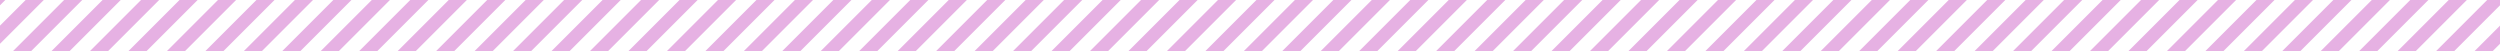 <svg width="390" height="8" viewBox="0 0 390 8" fill="none" xmlns="http://www.w3.org/2000/svg">
    <g clip-path="url(#clip0_25_2042)">
    <line x1="204.707" y1="-1.293" x2="193.707" y2="9.707" stroke="#E6B1E3" stroke-width="2"/>
    <line x1="210.707" y1="-1.293" x2="199.707" y2="9.707" stroke="#E6B1E3" stroke-width="2"/>
    <line x1="216.707" y1="-1.293" x2="205.707" y2="9.707" stroke="#E6B1E3" stroke-width="2"/>
    <line x1="222.707" y1="-1.293" x2="211.707" y2="9.707" stroke="#E6B1E3" stroke-width="2"/>
    <line x1="228.707" y1="-1.293" x2="217.707" y2="9.707" stroke="#E6B1E3" stroke-width="2"/>
    <line x1="234.707" y1="-1.293" x2="223.707" y2="9.707" stroke="#E6B1E3" stroke-width="2"/>
    <line x1="240.707" y1="-1.293" x2="229.707" y2="9.707" stroke="#E6B1E3" stroke-width="2"/>
    <line x1="246.707" y1="-1.293" x2="235.707" y2="9.707" stroke="#E6B1E3" stroke-width="2"/>
    <line x1="252.707" y1="-1.293" x2="241.707" y2="9.707" stroke="#E6B1E3" stroke-width="2"/>
    <line x1="258.707" y1="-1.293" x2="247.707" y2="9.707" stroke="#E6B1E3" stroke-width="2"/>
    <line x1="264.707" y1="-1.293" x2="253.707" y2="9.707" stroke="#E6B1E3" stroke-width="2"/>
    <line x1="270.707" y1="-1.293" x2="259.707" y2="9.707" stroke="#E6B1E3" stroke-width="2"/>
    <line x1="276.707" y1="-1.293" x2="265.707" y2="9.707" stroke="#E6B1E3" stroke-width="2"/>
    <line x1="282.707" y1="-1.293" x2="271.707" y2="9.707" stroke="#E6B1E3" stroke-width="2"/>
    <line x1="288.707" y1="-1.293" x2="277.707" y2="9.707" stroke="#E6B1E3" stroke-width="2"/>
    <line x1="294.707" y1="-1.293" x2="283.707" y2="9.707" stroke="#E6B1E3" stroke-width="2"/>
    <line x1="300.707" y1="-1.293" x2="289.707" y2="9.707" stroke="#E6B1E3" stroke-width="2"/>
    <line x1="306.707" y1="-1.293" x2="295.707" y2="9.707" stroke="#E6B1E3" stroke-width="2"/>
    <line x1="312.707" y1="-1.293" x2="301.707" y2="9.707" stroke="#E6B1E3" stroke-width="2"/>
    <line x1="318.707" y1="-1.293" x2="307.707" y2="9.707" stroke="#E6B1E3" stroke-width="2"/>
    <line x1="324.707" y1="-1.293" x2="313.707" y2="9.707" stroke="#E6B1E3" stroke-width="2"/>
    <line x1="330.707" y1="-1.293" x2="319.707" y2="9.707" stroke="#E6B1E3" stroke-width="2"/>
    <line x1="336.707" y1="-1.293" x2="325.707" y2="9.707" stroke="#E6B1E3" stroke-width="2"/>
    <line x1="342.707" y1="-1.293" x2="331.707" y2="9.707" stroke="#E6B1E3" stroke-width="2"/>
    <line x1="348.707" y1="-1.293" x2="337.707" y2="9.707" stroke="#E6B1E3" stroke-width="2"/>
    <line x1="354.707" y1="-1.293" x2="343.707" y2="9.707" stroke="#E6B1E3" stroke-width="2"/>
    <line x1="360.707" y1="-1.293" x2="349.707" y2="9.707" stroke="#E6B1E3" stroke-width="2"/>
    <line x1="366.707" y1="-1.293" x2="355.707" y2="9.707" stroke="#E6B1E3" stroke-width="2"/>
    <line x1="372.707" y1="-1.293" x2="361.707" y2="9.707" stroke="#E6B1E3" stroke-width="2"/>
    <line x1="378.707" y1="-1.293" x2="367.707" y2="9.707" stroke="#E6B1E3" stroke-width="2"/>
    <line x1="384.707" y1="-1.293" x2="373.707" y2="9.707" stroke="#E6B1E3" stroke-width="2"/>
    <line x1="390.707" y1="-1.293" x2="379.707" y2="9.707" stroke="#E6B1E3" stroke-width="2"/>
    <line x1="396.707" y1="-1.293" x2="385.707" y2="9.707" stroke="#E6B1E3" stroke-width="2"/>
    <line x1="0.707" y1="-1.293" x2="-10.293" y2="9.707" stroke="#E6B1E3" stroke-width="2"/>
    <line x1="6.707" y1="-1.293" x2="-4.293" y2="9.707" stroke="#E6B1E3" stroke-width="2"/>
    <line x1="12.707" y1="-1.293" x2="1.707" y2="9.707" stroke="#E6B1E3" stroke-width="2"/>
    <line x1="18.707" y1="-1.293" x2="7.707" y2="9.707" stroke="#E6B1E3" stroke-width="2"/>
    <line x1="24.707" y1="-1.293" x2="13.707" y2="9.707" stroke="#E6B1E3" stroke-width="2"/>
    <line x1="30.707" y1="-1.293" x2="19.707" y2="9.707" stroke="#E6B1E3" stroke-width="2"/>
    <line x1="36.707" y1="-1.293" x2="25.707" y2="9.707" stroke="#E6B1E3" stroke-width="2"/>
    <line x1="42.707" y1="-1.293" x2="31.707" y2="9.707" stroke="#E6B1E3" stroke-width="2"/>
    <line x1="48.707" y1="-1.293" x2="37.707" y2="9.707" stroke="#E6B1E3" stroke-width="2"/>
    <line x1="54.707" y1="-1.293" x2="43.707" y2="9.707" stroke="#E6B1E3" stroke-width="2"/>
    <line x1="60.707" y1="-1.293" x2="49.707" y2="9.707" stroke="#E6B1E3" stroke-width="2"/>
    <line x1="66.707" y1="-1.293" x2="55.707" y2="9.707" stroke="#E6B1E3" stroke-width="2"/>
    <line x1="72.707" y1="-1.293" x2="61.707" y2="9.707" stroke="#E6B1E3" stroke-width="2"/>
    <line x1="78.707" y1="-1.293" x2="67.707" y2="9.707" stroke="#E6B1E3" stroke-width="2"/>
    <line x1="84.707" y1="-1.293" x2="73.707" y2="9.707" stroke="#E6B1E3" stroke-width="2"/>
    <line x1="90.707" y1="-1.293" x2="79.707" y2="9.707" stroke="#E6B1E3" stroke-width="2"/>
    <line x1="96.707" y1="-1.293" x2="85.707" y2="9.707" stroke="#E6B1E3" stroke-width="2"/>
    <line x1="102.707" y1="-1.293" x2="91.707" y2="9.707" stroke="#E6B1E3" stroke-width="2"/>
    <line x1="108.707" y1="-1.293" x2="97.707" y2="9.707" stroke="#E6B1E3" stroke-width="2"/>
    <line x1="114.707" y1="-1.293" x2="103.707" y2="9.707" stroke="#E6B1E3" stroke-width="2"/>
    <line x1="120.707" y1="-1.293" x2="109.707" y2="9.707" stroke="#E6B1E3" stroke-width="2"/>
    <line x1="126.707" y1="-1.293" x2="115.707" y2="9.707" stroke="#E6B1E3" stroke-width="2"/>
    <line x1="132.707" y1="-1.293" x2="121.707" y2="9.707" stroke="#E6B1E3" stroke-width="2"/>
    <line x1="138.707" y1="-1.293" x2="127.707" y2="9.707" stroke="#E6B1E3" stroke-width="2"/>
    <line x1="144.707" y1="-1.293" x2="133.707" y2="9.707" stroke="#E6B1E3" stroke-width="2"/>
    <line x1="150.707" y1="-1.293" x2="139.707" y2="9.707" stroke="#E6B1E3" stroke-width="2"/>
    <line x1="156.707" y1="-1.293" x2="145.707" y2="9.707" stroke="#E6B1E3" stroke-width="2"/>
    <line x1="162.707" y1="-1.293" x2="151.707" y2="9.707" stroke="#E6B1E3" stroke-width="2"/>
    <line x1="168.707" y1="-1.293" x2="157.707" y2="9.707" stroke="#E6B1E3" stroke-width="2"/>
    <line x1="174.707" y1="-1.293" x2="163.707" y2="9.707" stroke="#E6B1E3" stroke-width="2"/>
    <line x1="180.707" y1="-1.293" x2="169.707" y2="9.707" stroke="#E6B1E3" stroke-width="2"/>
    <line x1="186.707" y1="-1.293" x2="175.707" y2="9.707" stroke="#E6B1E3" stroke-width="2"/>
    <line x1="192.707" y1="-1.293" x2="181.707" y2="9.707" stroke="#E6B1E3" stroke-width="2"/>
    <line x1="198.707" y1="-1.293" x2="187.707" y2="9.707" stroke="#E6B1E3" stroke-width="2"/>
    </g>
    <defs>
    <clipPath id="clip0_25_2042">
    <rect width="390" height="8" fill="white"/>
    </clipPath>
    </defs>
    </svg>
    